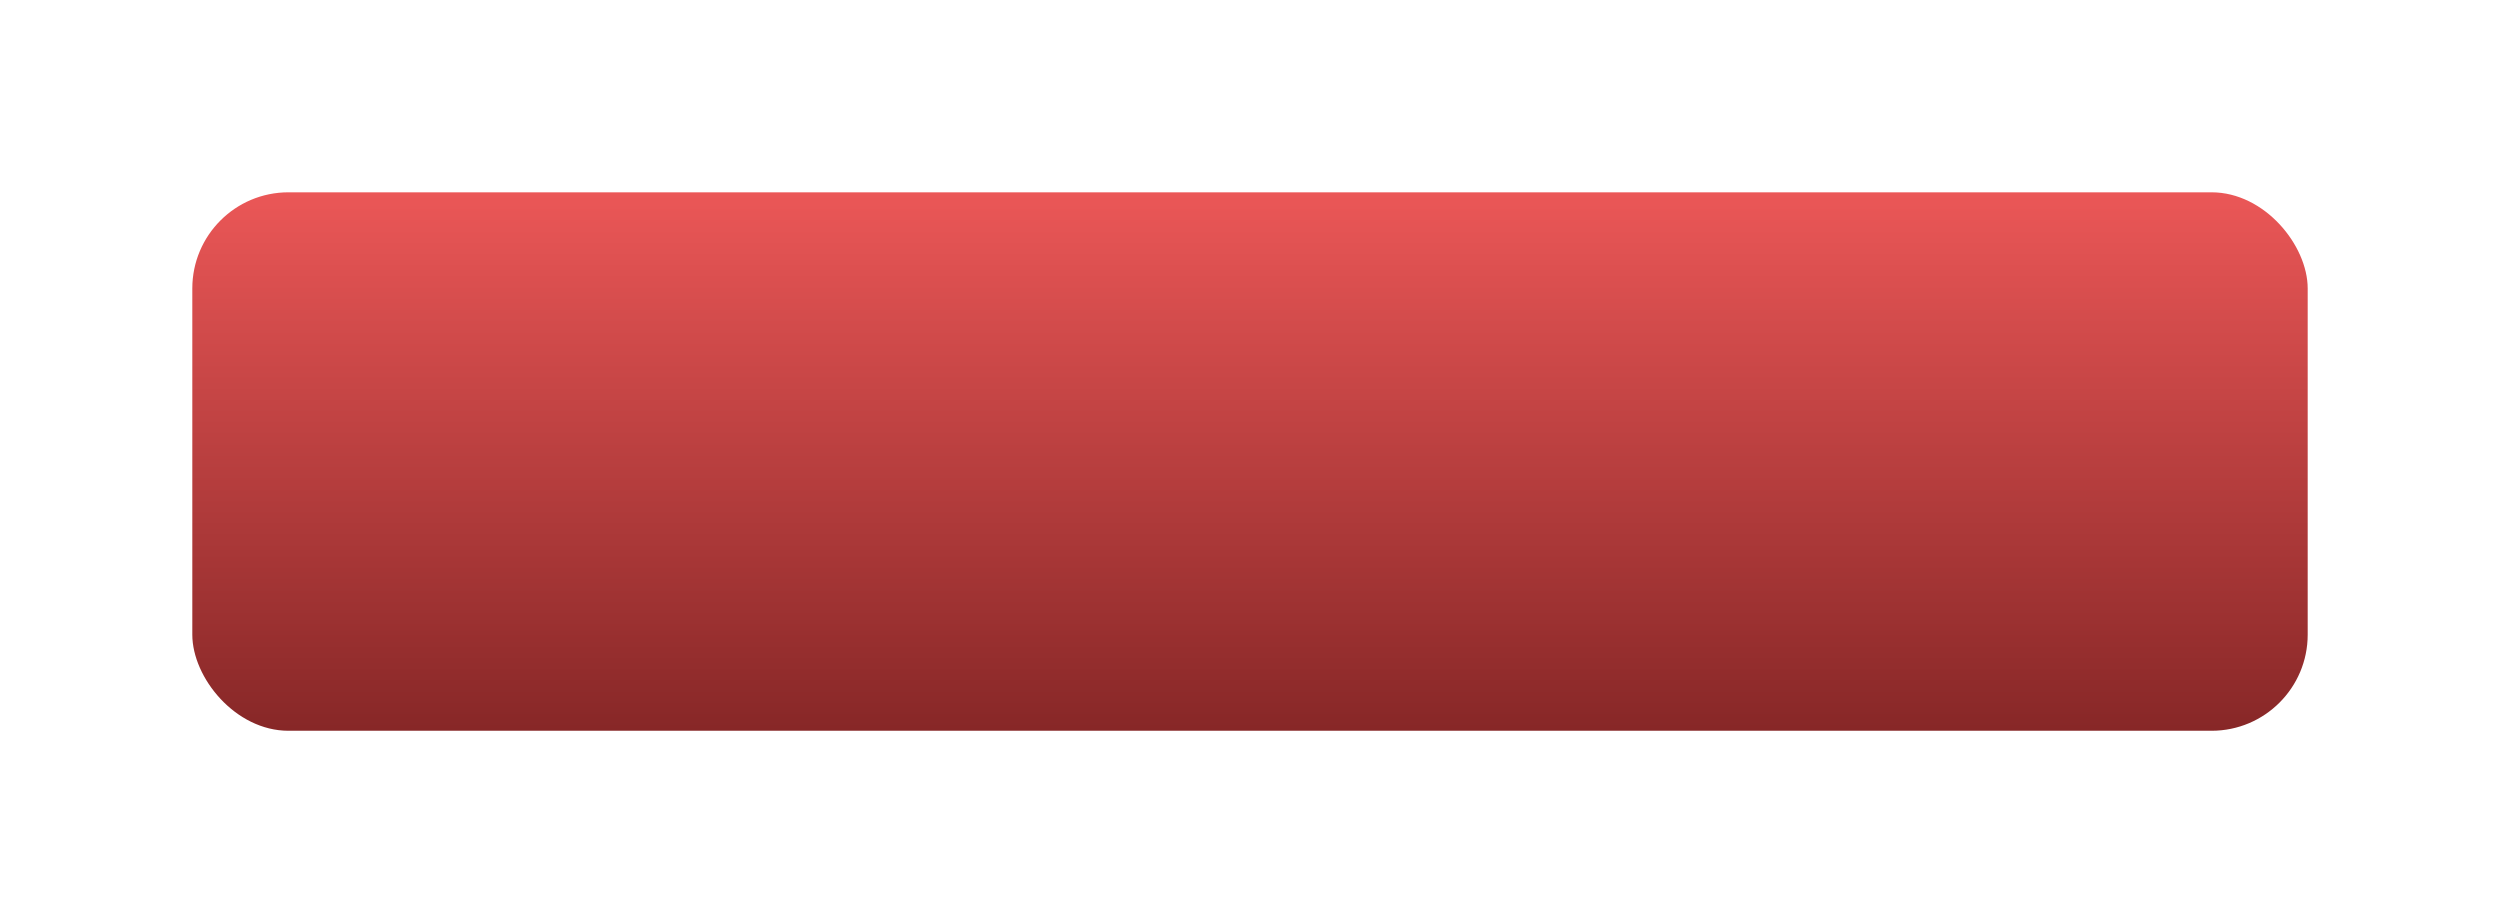 <svg width="260" height="96" viewBox="0 0 260 96" fill="none" xmlns="http://www.w3.org/2000/svg">
<g filter="url(#filter0_d)">
<rect x="15" y="10" width="220" height="56" rx="10" fill="url(#paint0_linear)"/>
</g>
<defs>
<filter id="filter0_d" x="0" y="0" width="260" height="96" filterUnits="userSpaceOnUse" color-interpolation-filters="sRGB">
<feFlood flood-opacity="0" result="BackgroundImageFix"/>
<feColorMatrix in="SourceAlpha" type="matrix" values="0 0 0 0 0 0 0 0 0 0 0 0 0 0 0 0 0 0 127 0"/>
<feOffset dx="5" dy="10"/>
<feGaussianBlur stdDeviation="10"/>
<feColorMatrix type="matrix" values="0 0 0 0 0.208 0 0 0 0 0.431 0 0 0 0 0.678 0 0 0 0.2 0"/>
<feBlend mode="normal" in2="BackgroundImageFix" result="effect1_dropShadow"/>
<feBlend mode="normal" in="SourceGraphic" in2="effect1_dropShadow" result="shape"/>
</filter>
<linearGradient id="paint0_linear" x1="125" y1="10" x2="125" y2="66" gradientUnits="userSpaceOnUse">
<stop stop-color="#EB5757"/>
<stop offset="1" stop-color="#872727"/>
</linearGradient>
</defs>
</svg>
